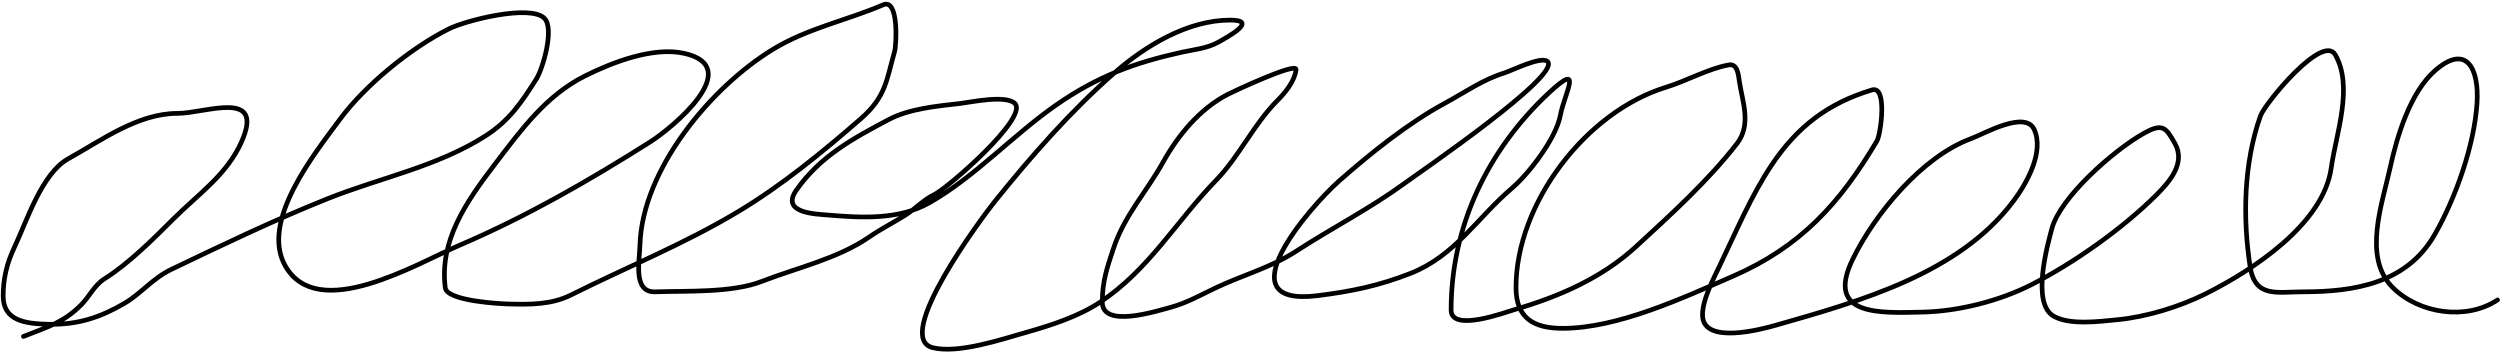 <svg width="533" height="75" viewBox="0 0 533 75" fill="none" xmlns="http://www.w3.org/2000/svg">
<path class="svg-line-drawing" d="M4.999 71.729C10.353 69.613 13.517 68.783 17.297 65.004C19.072 63.229 20.101 60.802 22.293 59.431C27.34 56.277 32.729 50.917 36.993 46.653C42.355 41.291 48.357 37.296 51.501 30.223C56.554 18.854 43.821 24.171 37.858 24.171C29.392 24.171 21.587 29.943 14.511 33.874C8.916 36.982 5.702 47.165 3.077 52.706C1.495 56.046 0.675 59.343 0.675 63.082C0.675 68.349 5.236 69.023 10.379 69.135C16.579 69.27 21.412 67.681 26.616 64.62C30.053 62.598 32.533 59.34 36.561 57.414C47.562 52.152 58.426 46.929 69.804 42.377C81.016 37.893 93.328 35.514 103.575 28.926C108.659 25.658 111.227 21.755 114.336 16.869C115.705 14.718 118.265 6.097 116.066 3.898C113.033 0.866 99.327 4.341 95.697 6.156C87.66 10.174 77.844 18.141 72.446 25.468C67.146 32.661 55.48 47.07 60.772 56.597C67.659 68.992 88.787 56.223 98.003 52.273C112.312 46.141 125.464 38.565 138.596 30.271C143.254 27.329 158.995 14.375 145.946 11.392C139.32 9.878 130.545 13.28 124.713 16.196C116.366 20.369 111.02 27.805 105.497 35.027C99.199 43.264 93.685 51.407 94.928 61.353C95.286 64.212 106.807 64.77 108.379 64.812C112.954 64.932 117.548 64.984 121.734 62.89C133.792 56.861 145.805 52.06 157.379 45.116C166.699 39.524 175.316 32.457 183.513 25.323C188.898 20.636 189.002 17.017 190.719 11.008C191.134 9.555 191.645 -0.411 188.317 1.016C180.455 4.385 172.216 6 164.778 10.527C151.714 18.479 136.886 36.055 136.434 52.322C136.34 55.728 134.906 62.383 139.701 62.218C146.385 61.987 156.054 62.466 162.376 60.008C169.818 57.114 178.648 55.142 185.29 50.544C187.786 48.816 190.513 47.453 193.073 45.836C195.047 44.59 197.075 42.459 199.126 41.513C201.938 40.215 219.36 25.045 216.372 22.057C214.46 20.145 206.729 21.833 204.746 22.057C199.908 22.603 193.874 23.161 189.518 25.468C181.882 29.51 174.863 33.282 169.774 40.552C166.366 45.419 173.887 45.631 176.355 45.836C183.55 46.436 191.617 46.963 198.213 43.194C207.903 37.657 216.013 28.758 225.163 22.393C233.946 16.283 241.772 13.396 251.873 11.152C254.486 10.571 257.336 10.327 259.655 9.038C261.948 7.765 268.337 4.282 262.297 4.282C253.206 4.282 244.171 9.779 237.605 15.523C228.227 23.729 219.831 33.327 212.048 43.002C209.606 46.038 190.135 72.019 198.885 74.131C204.347 75.45 213.414 72.385 218.774 70.865C224.085 69.358 229.872 67.505 234.531 64.427C244.927 57.558 250.784 47.16 259.223 38.486C264.216 33.355 267.261 26.509 272.386 21.384C274.03 19.74 276.02 17.291 276.325 14.851C276.541 13.121 262.849 19.55 261.721 20.135C255.816 23.197 251.182 28.787 247.982 34.547C244.486 40.839 239.75 45.886 237.413 52.898C236.043 57.009 235.011 59.992 235.011 64.427C235.011 70.054 246.551 66.338 249.711 65.484C252.961 64.606 256.188 62.795 259.223 61.353C264.926 58.644 270.976 57.044 276.325 53.571C283.997 48.588 292.017 44.508 299.48 39.063C302.751 36.676 332.894 16.079 329.937 13.121C328.673 11.858 322.158 15.11 320.809 15.523C316.139 16.955 312.361 19.672 308.127 21.961C300.252 26.217 292.155 32.71 285.5 38.582C279.216 44.127 260.644 65.565 280.889 63.034C288.054 62.139 293.908 60.958 300.729 58.278C310.24 54.542 314.954 46.41 322.298 40.168C325.952 37.062 331.779 29.481 332.675 24.555C333.489 20.076 337.813 12.72 330.177 19.847C317.258 31.905 309.376 48.119 309.376 66.109C309.376 70.919 320.972 66.567 322.875 66.013C332.367 63.249 341.468 59.314 348.816 52.562C356.209 45.769 364.12 38.588 370.29 30.656C373.505 26.522 371.444 21.637 370.818 17.253C370.632 15.952 370.425 13.503 368.56 13.842C364.191 14.636 359.522 17.279 355.205 18.598C338.178 23.801 323.211 43.315 323.211 61.305C323.211 67.988 327.178 70 333.155 70C344.865 70 358.635 63.585 369.329 58.951C383.883 52.644 392.281 43.345 400.17 30.031C400.974 28.675 402.45 18.173 399.113 19.174C389.672 22.007 383.099 27.103 377.688 35.219C373.32 41.772 370.055 49.55 366.639 56.645C365.3 59.425 362.811 64.23 362.988 67.406C363.326 73.493 375.538 70.216 378.649 69.327C396.704 64.169 417.807 58.291 429.378 42.714C432.1 39.05 435.857 32.419 433.702 27.629C431.808 23.422 422.914 28.574 420.251 29.551C409.778 33.391 399.692 45.603 394.982 55.3C389.056 67.501 400.93 66.724 409.874 66.541C417.535 66.385 426.296 64.159 433.125 60.68C442.153 56.081 452.614 48.686 459.787 41.513C462.469 38.831 466.032 34.806 463.726 30.656C461.715 27.036 460.999 26.175 456.857 28.542C450.448 32.204 439.228 42.094 437.449 48.767C436.513 52.276 433.051 64.673 437.833 67.406C441.276 69.373 447.551 68.535 451.332 68.174C457.601 67.578 464.652 65.43 470.308 62.602C479.951 57.78 495.35 47.882 497.017 35.796C498.006 28.632 501.821 18.574 497.882 11.68C495.239 7.054 482.882 22.026 481.933 24.699C478.366 34.753 478.118 46.4 479.723 56.837C480.759 63.567 485.41 62.218 491.013 62.218C502.005 62.218 513.087 60.394 519.019 50.112C523.54 42.277 527.519 31.002 528.099 22.009C528.573 14.667 525.887 9.21 519.212 14.995C513.837 19.653 511.017 29.124 509.556 35.844C507.928 43.331 503.651 54.824 510.084 61.257C515.768 66.941 525.867 68.349 532.47 63.947" stroke="black" stroke-linecap="round" stroke-linejoin="round"/>
</svg>
